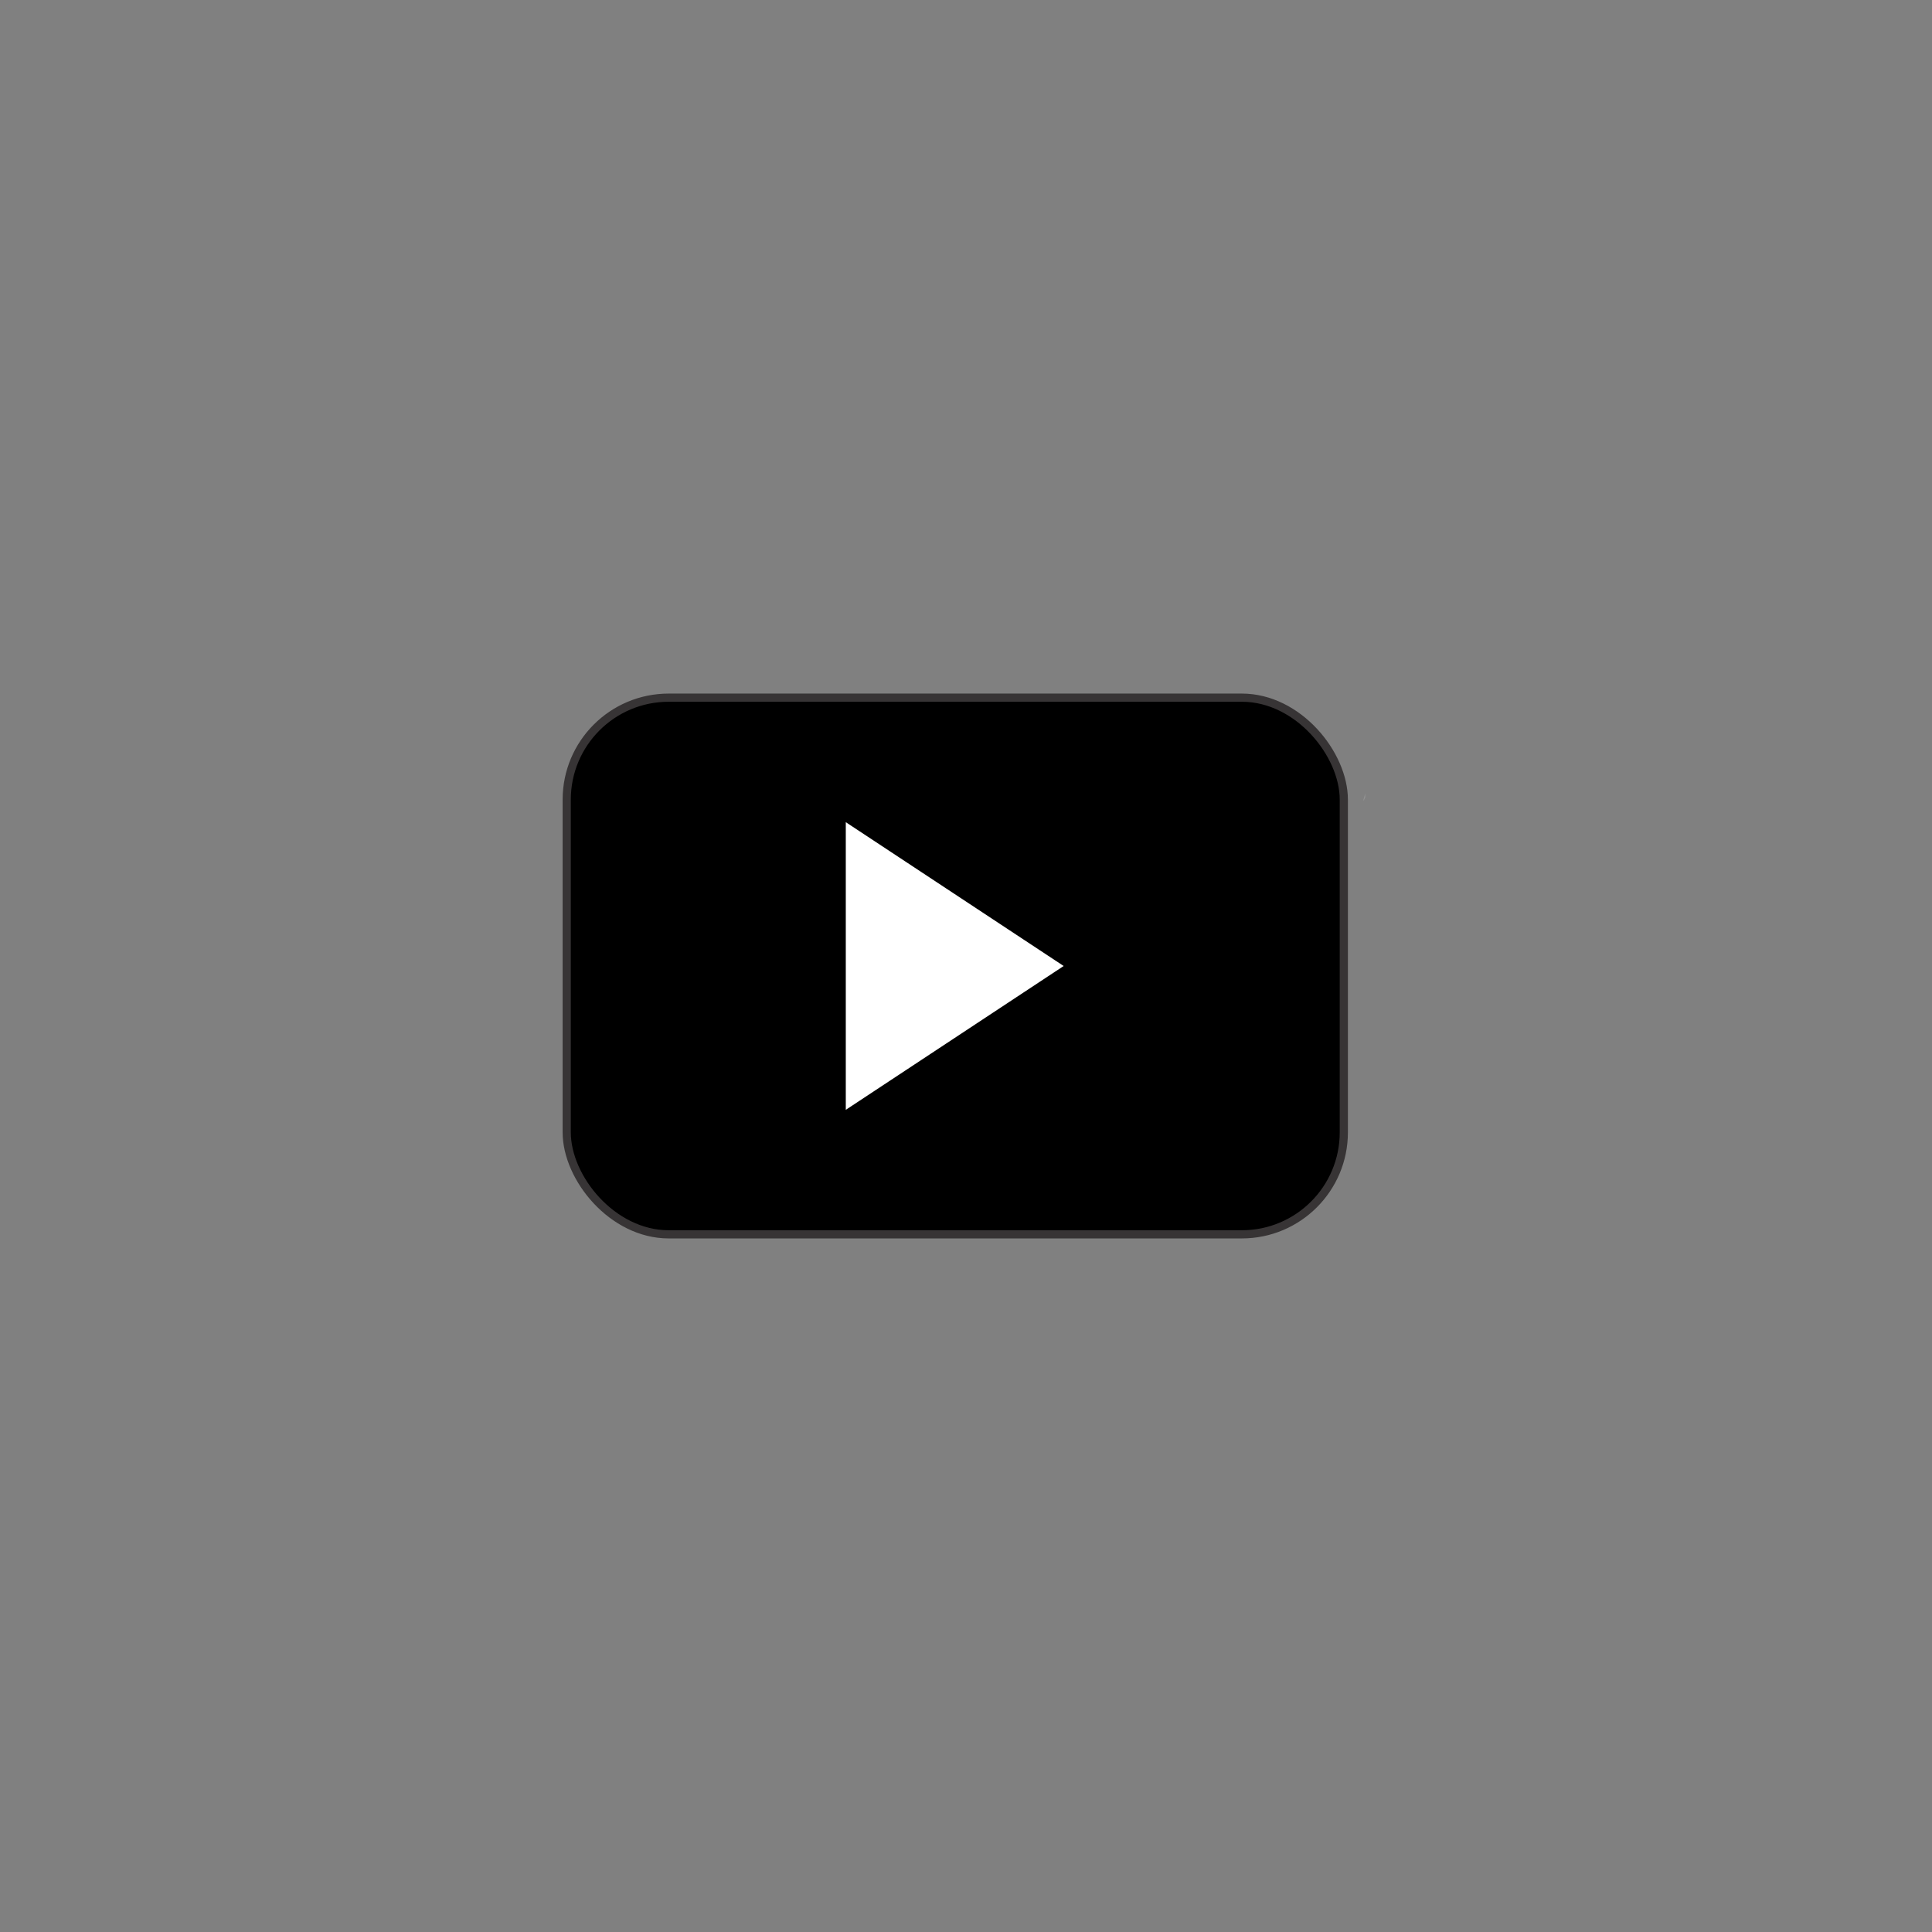 <?xml version="1.0" encoding="UTF-8"?>
<!DOCTYPE svg PUBLIC "-//W3C//DTD SVG 1.1//EN" "http://www.w3.org/Graphics/SVG/1.1/DTD/svg11.dtd">
<!-- Creator: CorelDRAW X6 -->
<svg xmlns="http://www.w3.org/2000/svg" xml:space="preserve" width="18mm" height="18mm" version="1.1" shape-rendering="geometricPrecision" text-rendering="geometricPrecision" image-rendering="optimizeQuality" fill-rule="evenodd" clip-rule="evenodd"
viewBox="0 0 1800 1800"
 xmlns:xlink="http://www.w3.org/1999/xlink">
 <rect x="0" y="0" width="1800" height="1800" fill="#808080" stroke="none"/>
 <g id="Layer_x0020_1">
  <polygon fill="none" points="0,0 1800,0 1800,1800 0,1800 "/>
  <g id="_489302272">
   <path fill="#929292" d="M1270 746c1,-1 0,1 2,-3 0,-2 0,-3 0,-4l-2 7z"/>
   <rect fill="black" stroke="#373435" stroke-width="7.62" x="528" y="650" width="724" height="500" rx="95" ry="95"/>
   <polygon fill="white" points="788,1034 991,900 788,766 "/>
  </g>
 </g>
</svg>
